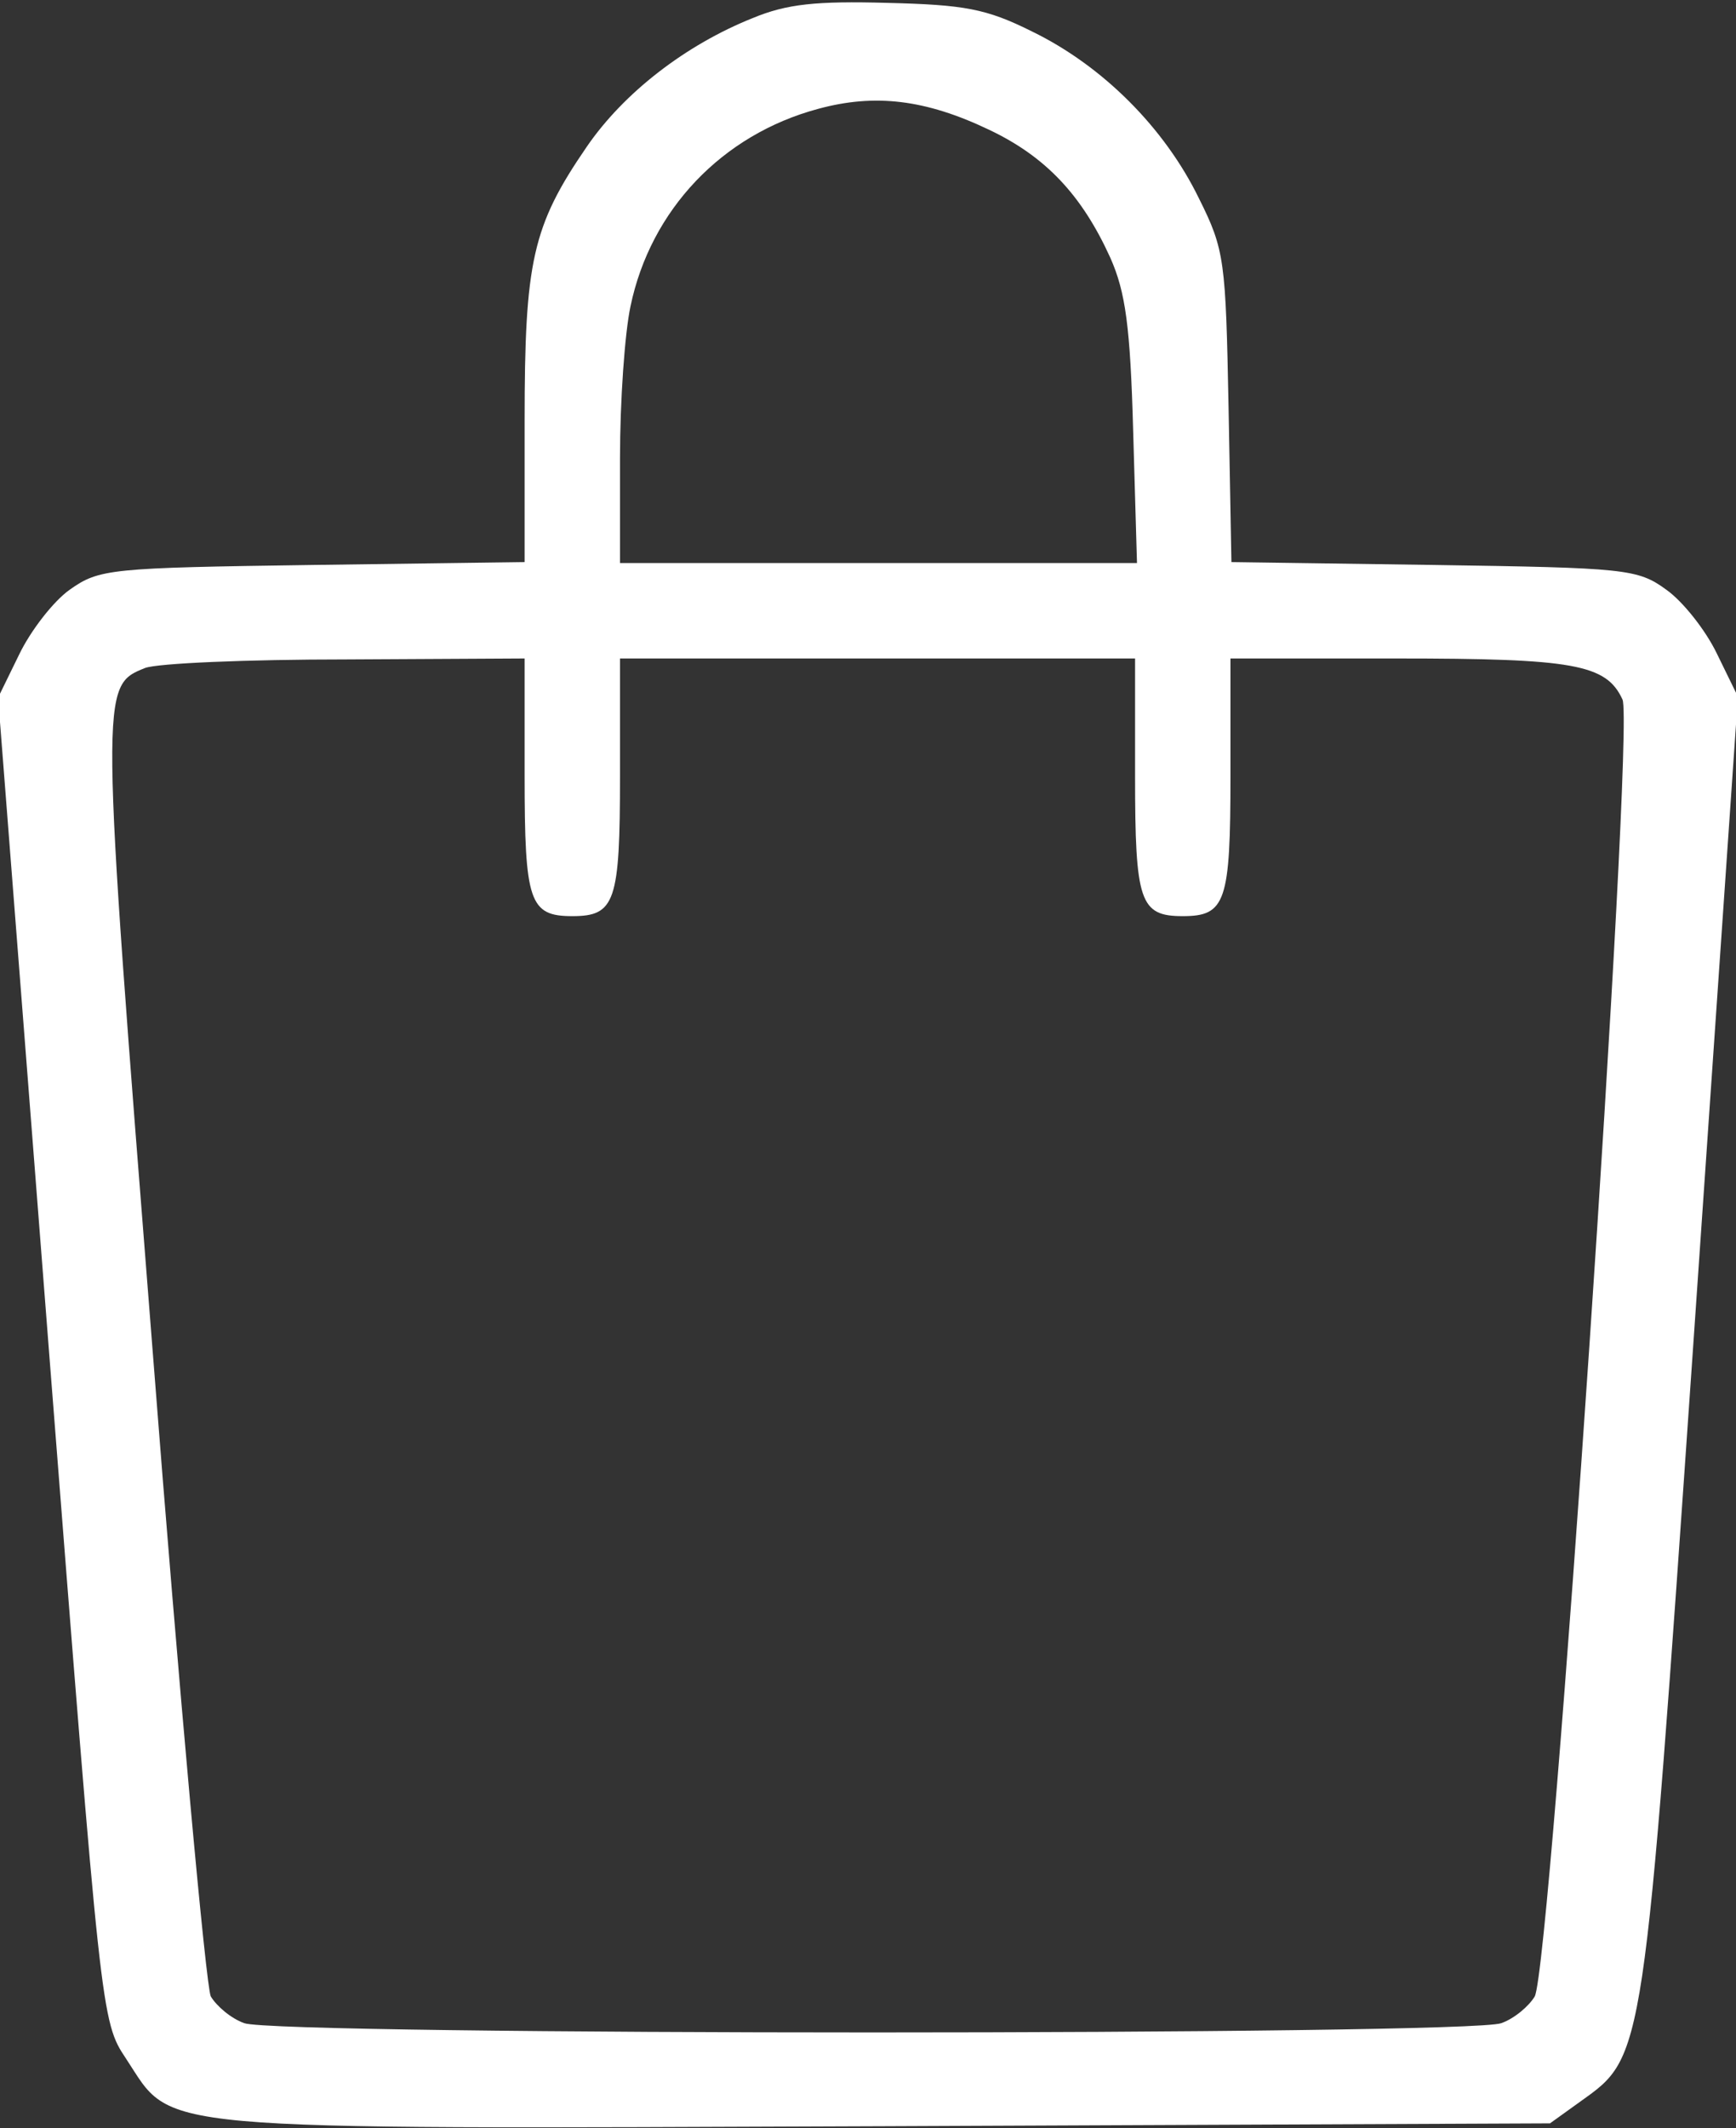 <svg version="1.0" xmlns="http://www.w3.org/2000/svg"
 width="182pt" height="223pt" viewBox="0 0 182 223"
 preserveAspectRatio="xMidYMid meet">
<rect x="0" y="0" width="182" height="223" fill="#333333" stroke="none"/>
<g transform="translate(0,223) scale(0.1,-0.1)"
fill="#ffffff" stroke="none">
<path d="M789 2211 c-70 -28 -135 -78 -174 -135 -57 -83 -65 -120 -65 -287 l0
-148 -222 -3 c-213 -3 -224 -4 -255 -26 -17 -12 -41 -43 -53 -68 l-22 -45 54
-693 c54 -690 54 -694 80 -733 51 -77 11 -74 795 -71 l698 3 32 23 c67 48 66
40 118 790 l47 682 -22 45 c-12 25 -36 55 -53 67 -30 22 -43 23 -244 26 l-212
3 -3 162 c-3 154 -4 165 -31 219 -36 74 -101 139 -175 175 -48 24 -71 28 -152
30 -74 2 -105 -1 -141 -16z m248 -117 c59 -28 97 -68 127 -134 16 -36 21 -72
24 -182 l4 -138 -271 0 -271 0 0 110 c0 60 5 131 11 159 21 101 96 180 197
207 59 16 112 10 179 -22z m-487 -677 c0 -132 5 -147 50 -147 45 0 50 15 50
147 l0 123 270 0 270 0 0 -123 c0 -132 5 -147 50 -147 45 0 50 15 50 147 l0
123 174 0 c186 0 220 -6 237 -43 13 -28 -75 -1327 -92 -1359 -6 -10 -21 -23
-35 -28 -34 -13 -1284 -13 -1318 0 -14 5 -29 18 -35 28 -5 10 -33 315 -61 677
-55 697 -55 696 -8 715 13 5 107 9 211 9 l187 1 0 -123z"/>
</g>
</svg>
